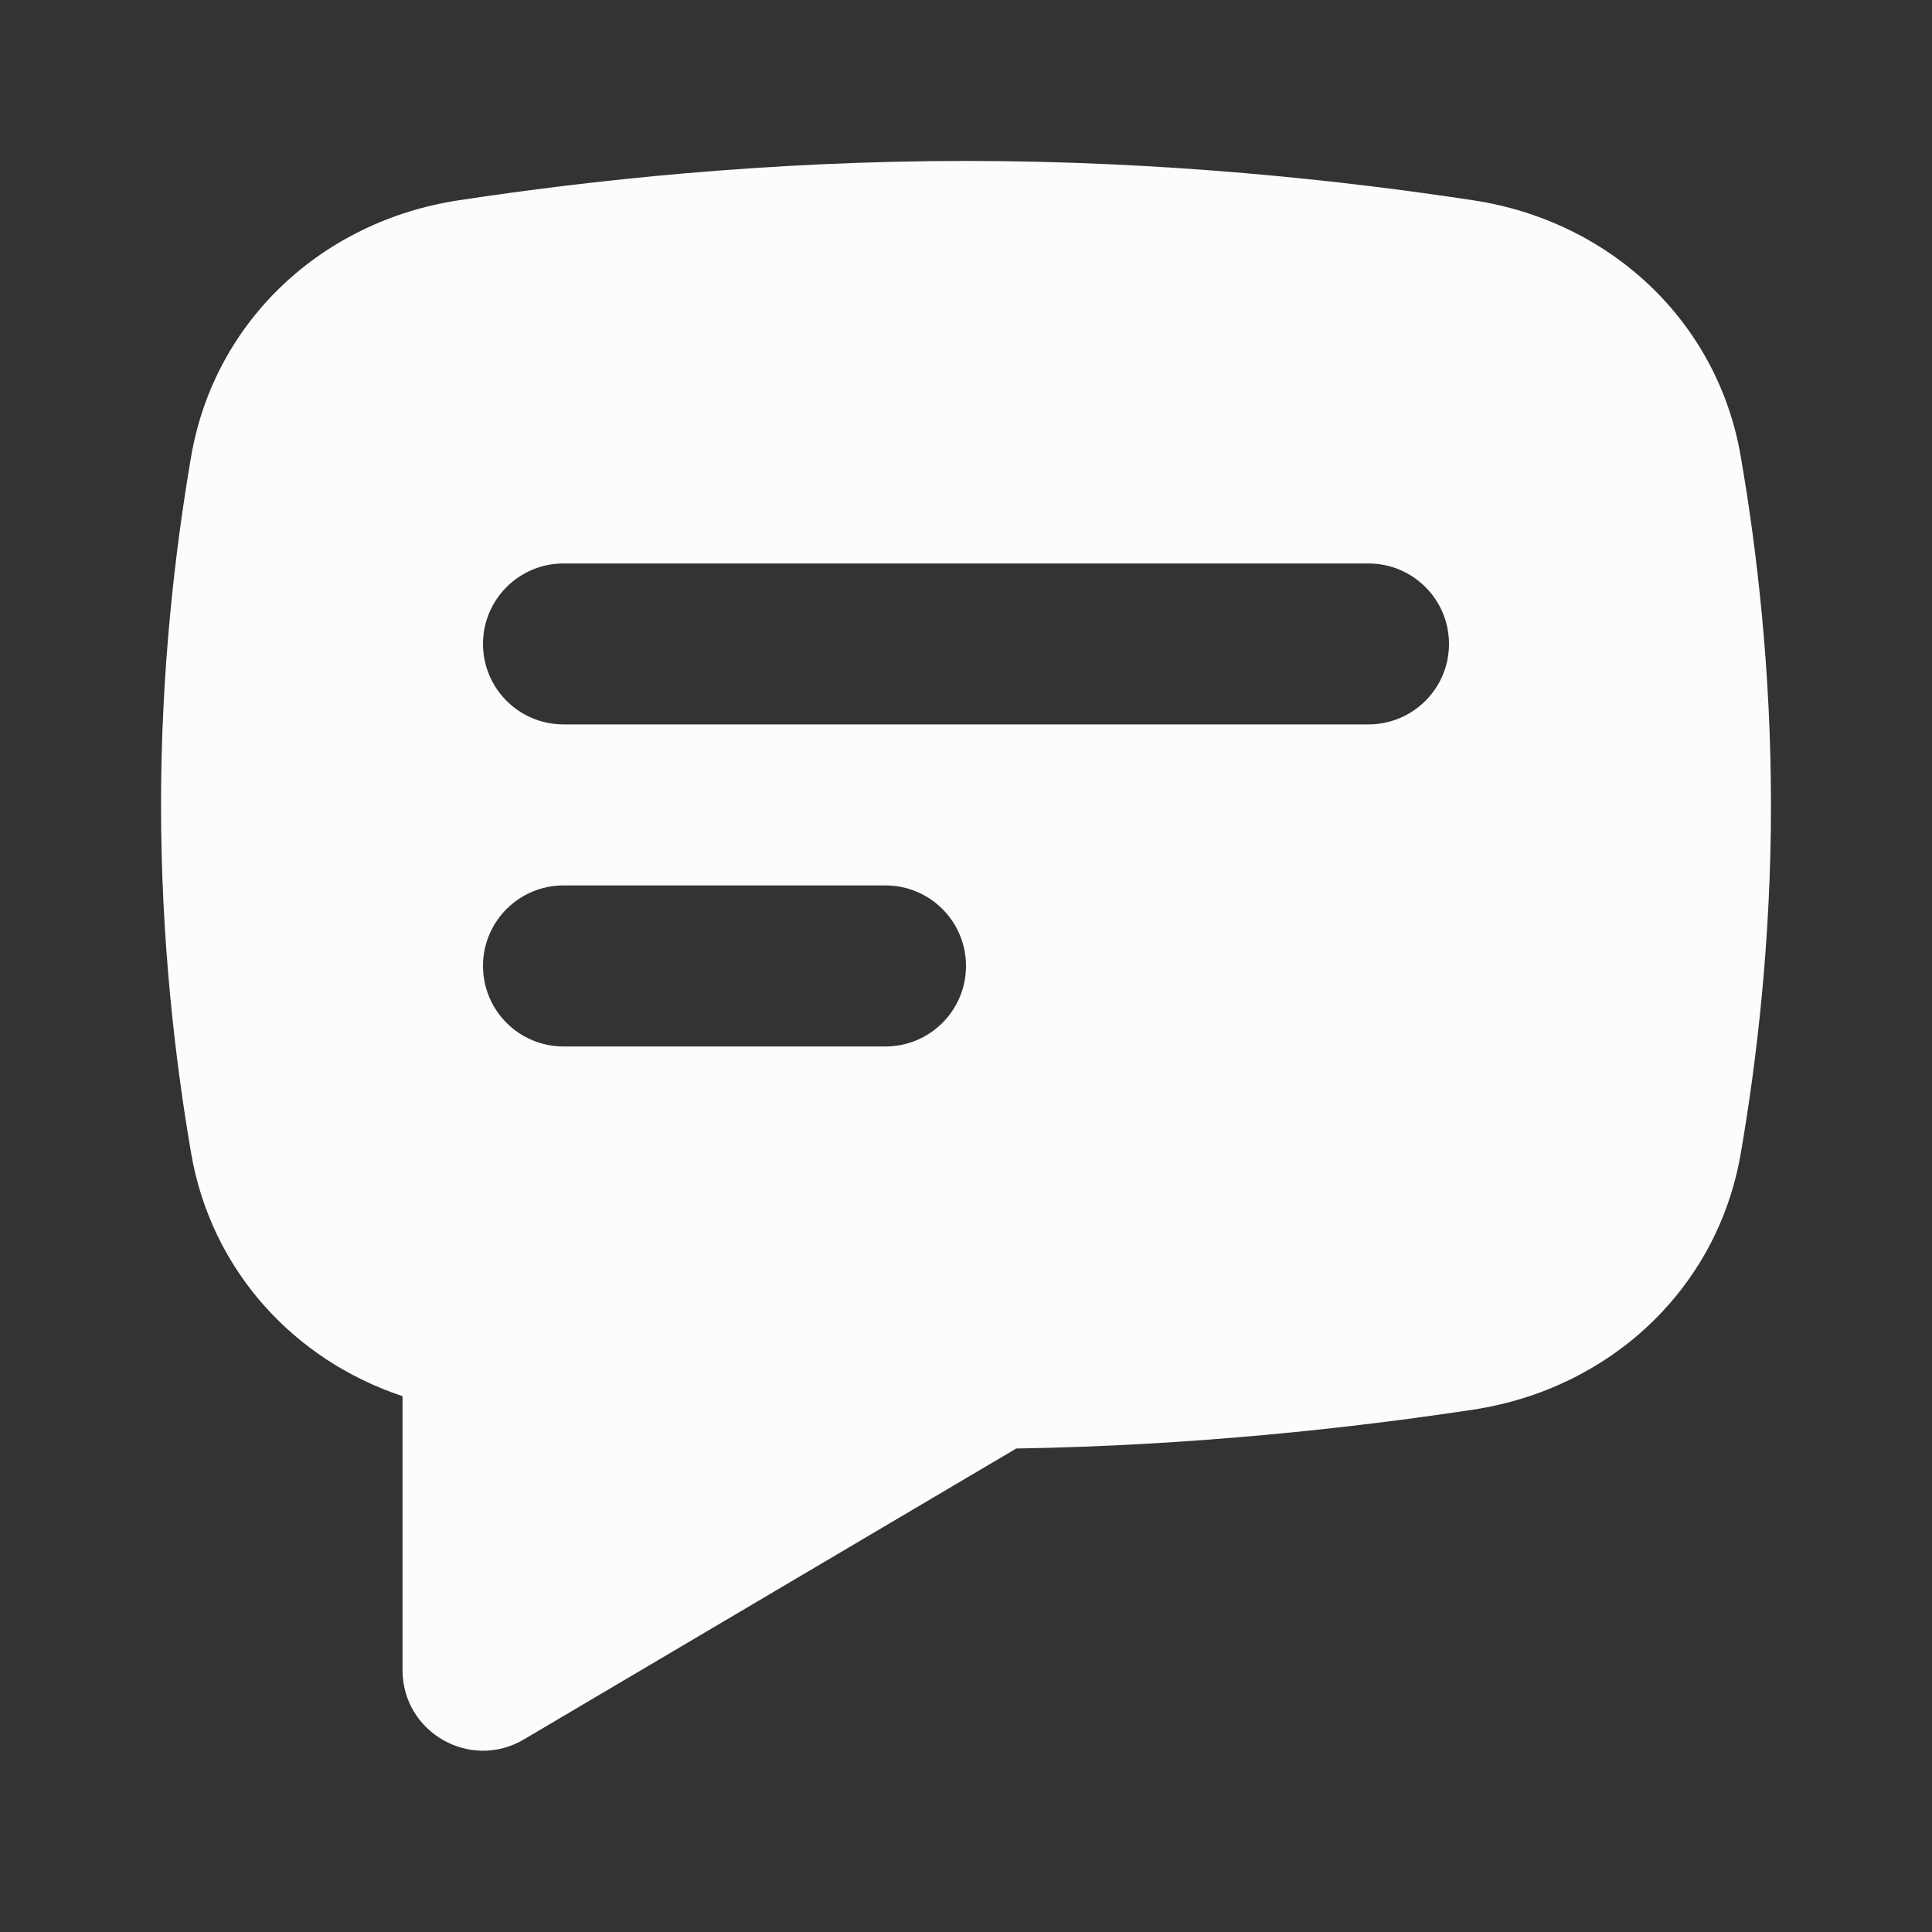 <svg width="20" height="20" viewBox="0 0 20 20" fill="none" xmlns="http://www.w3.org/2000/svg">
<rect x="0" y="0" width="20" height="20" fill="#333333" stroke="none"/>
<path fill-rule="evenodd" clip-rule="evenodd" d="M1.979 4.724C2.221 3.32 3.337 2.288 4.745 2.074C6.095 1.868 7.946 1.666 10 1.666C12.053 1.666 13.905 1.868 15.254 2.074C16.663 2.288 17.779 3.32 18.02 4.724C18.189 5.702 18.333 6.945 18.333 8.333C18.333 9.72 18.189 10.963 18.02 11.941C17.779 13.345 16.663 14.377 15.254 14.592C14.02 14.779 12.365 14.965 10.52 14.995L5.424 18.006C4.868 18.335 4.167 17.934 4.167 17.289V14.453C3.039 14.078 2.187 13.146 1.979 11.941C1.811 10.963 1.667 9.72 1.667 8.333C1.667 6.945 1.811 5.702 1.979 4.724ZM5 6.666C5 6.206 5.373 5.833 5.833 5.833H14.166C14.627 5.833 15 6.206 15 6.666C15 7.126 14.627 7.499 14.166 7.499H5.833C5.373 7.499 5 7.126 5 6.666ZM5 9.999C5 9.539 5.373 9.166 5.833 9.166H9.166C9.627 9.166 10 9.539 10 9.999C10 10.46 9.627 10.833 9.166 10.833H5.833C5.373 10.833 5 10.46 5 9.999Z" fill="#FCFCFD"/>
</svg>
